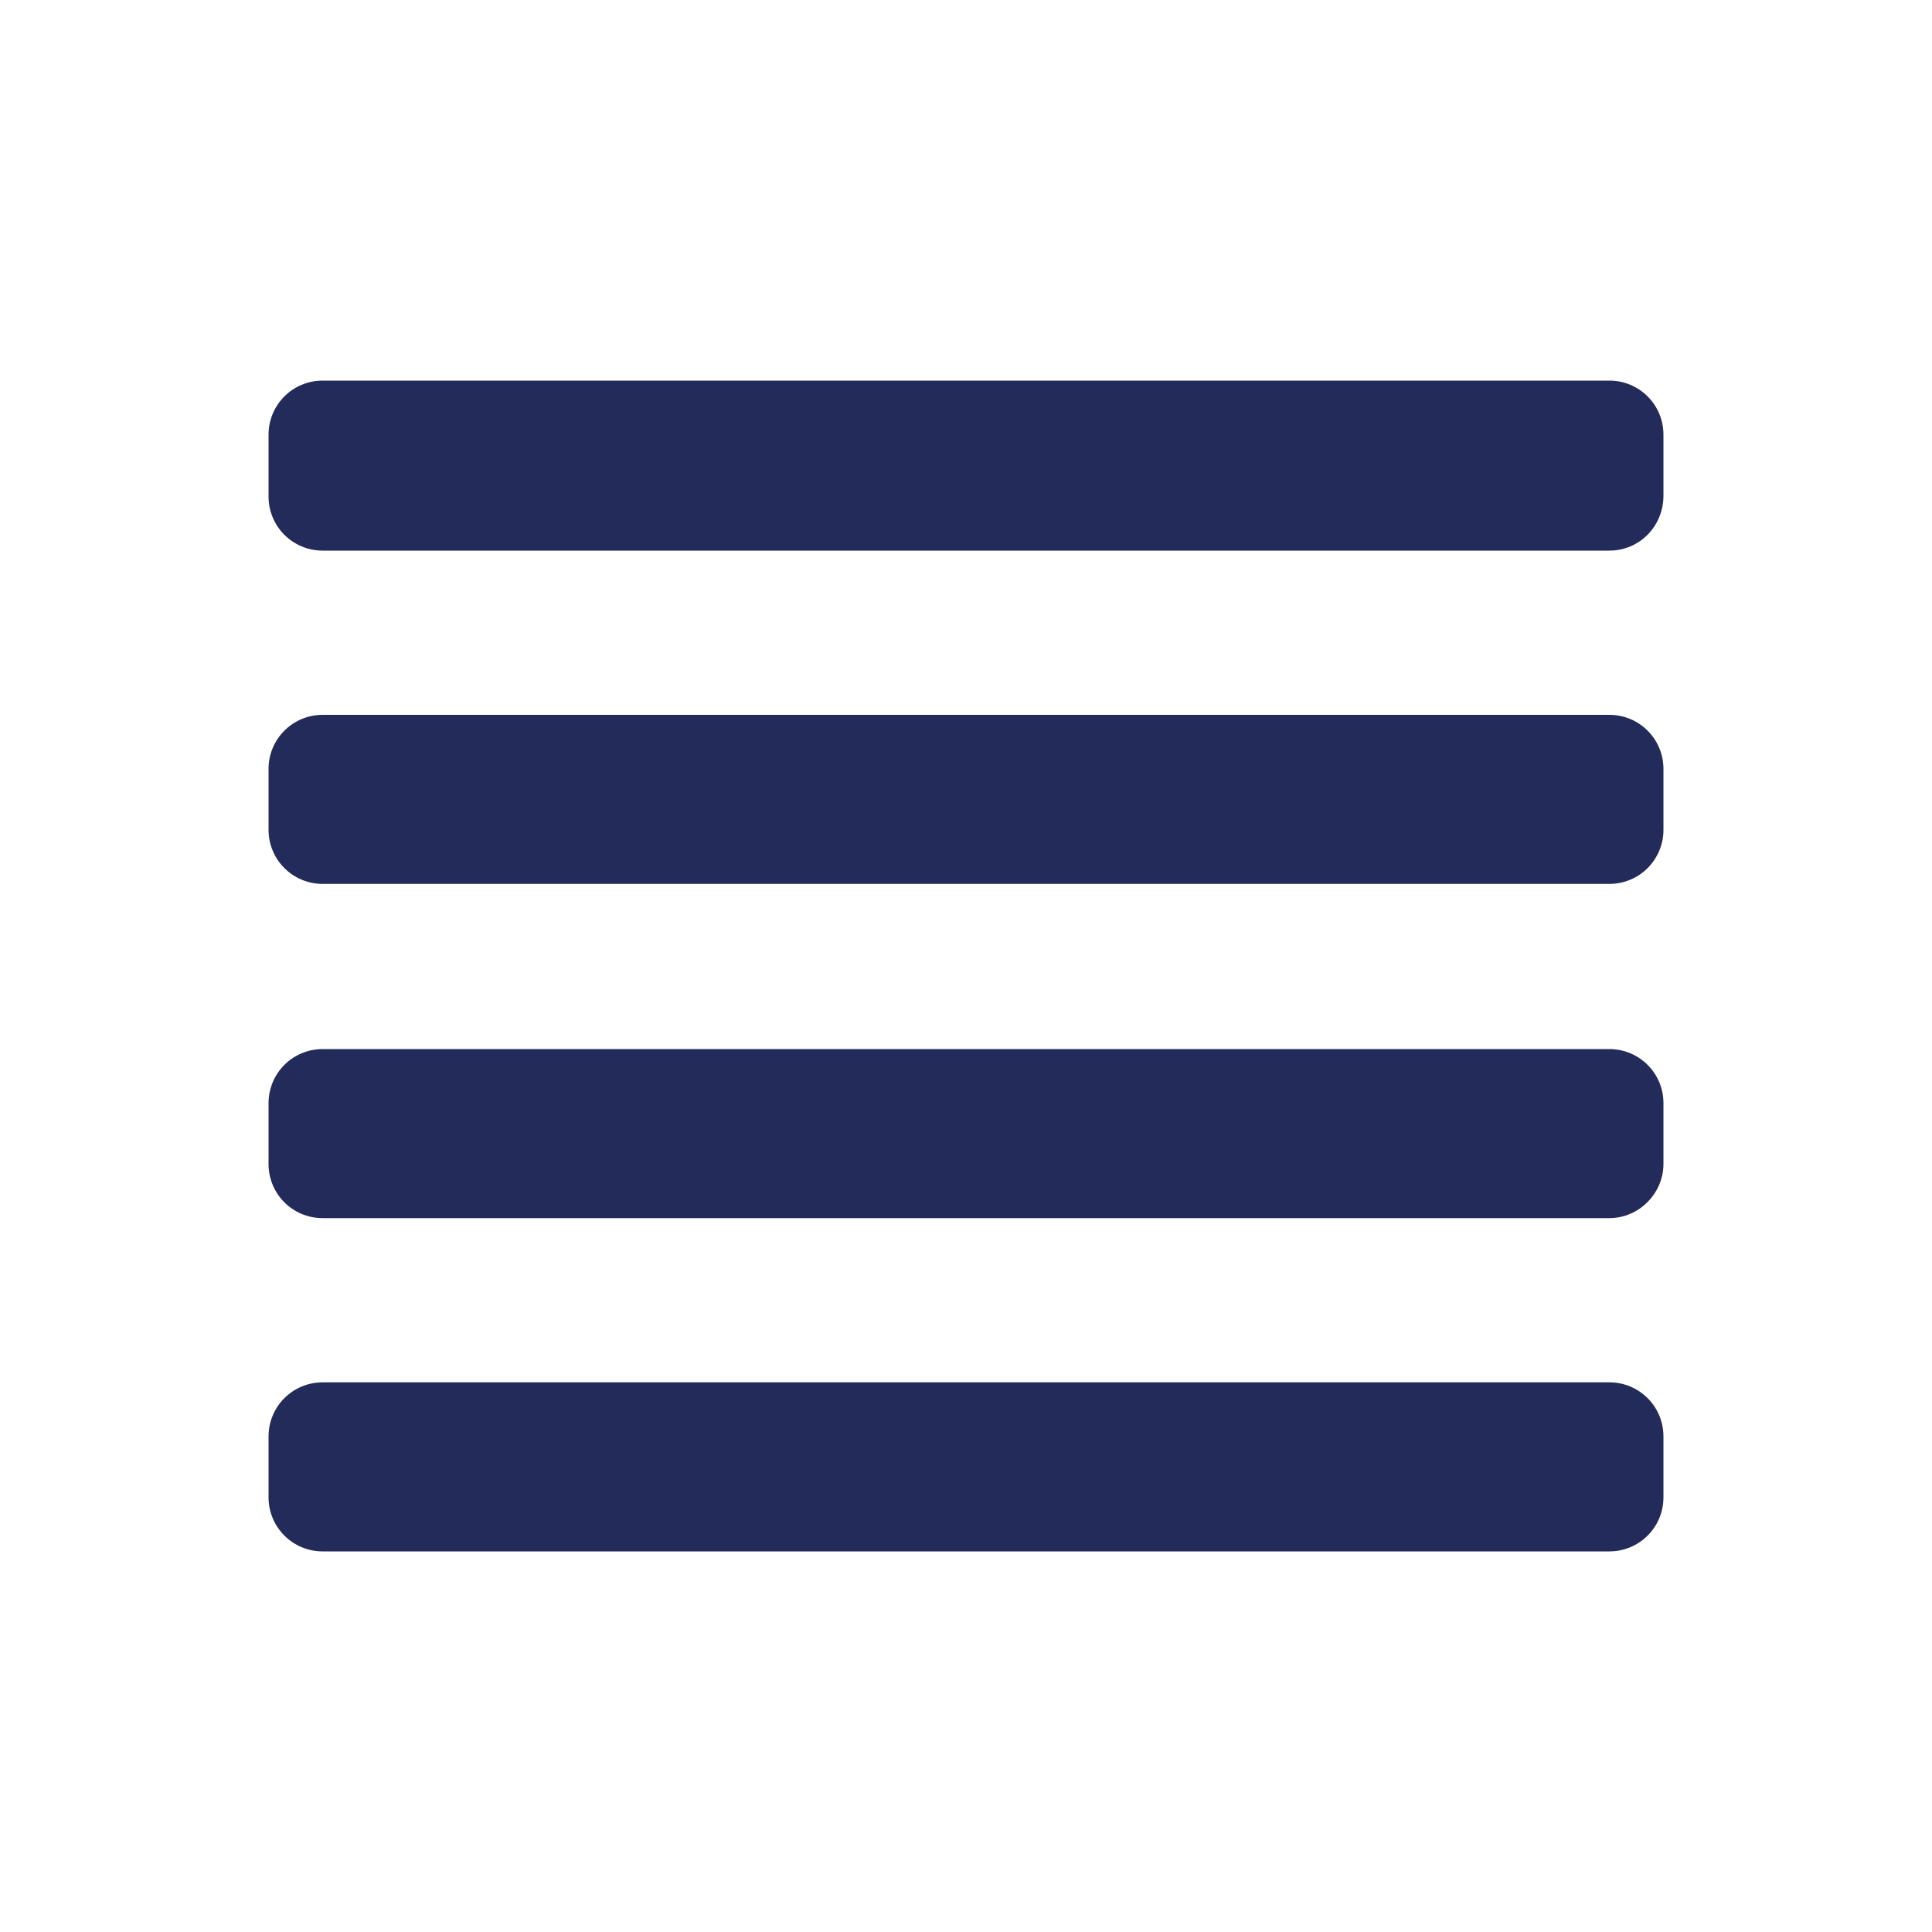 <?xml version="1.0" encoding="utf-8"?>
<!-- Generator: Adobe Illustrator 24.0.2, SVG Export Plug-In . SVG Version: 6.00 Build 0)  -->
<svg version="1.1" id="Capa_1" xmlns="http://www.w3.org/2000/svg" xmlns:xlink="http://www.w3.org/1999/xlink" x="0px" y="0px"
	 viewBox="0 0 200 200" style="enable-background:new 0 0 200 200;" xml:space="preserve">
<style type="text/css">
	.st0{fill:#232B5A;}
</style>
<g>
	<path class="st0" d="M166.6,57H33.4c-3.1,0-5.6-2.5-5.6-5.6V45c0-3.1,2.5-5.6,5.6-5.6h133.2c3.1,0,5.6,2.5,5.6,5.6v6.3
		C172.2,54.5,169.7,57,166.6,57z"/>
	<path class="st0" d="M166.6,91.5H33.4c-3.1,0-5.6-2.5-5.6-5.6v-6.3c0-3.1,2.5-5.6,5.6-5.6h133.2c3.1,0,5.6,2.5,5.6,5.6v6.3
		C172.2,89,169.7,91.5,166.6,91.5z"/>
	<path class="st0" d="M166.6,126.1H33.4c-3.1,0-5.6-2.5-5.6-5.6v-6.3c0-3.1,2.5-5.6,5.6-5.6h133.2c3.1,0,5.6,2.5,5.6,5.6v6.3
		C172.2,123.5,169.7,126.1,166.6,126.1z"/>
	<path class="st0" d="M166.6,160.6H33.4c-3.1,0-5.6-2.5-5.6-5.6v-6.3c0-3.1,2.5-5.6,5.6-5.6h133.2c3.1,0,5.6,2.5,5.6,5.6v6.3
		C172.2,158.1,169.7,160.6,166.6,160.6z"/>
</g>
</svg>
